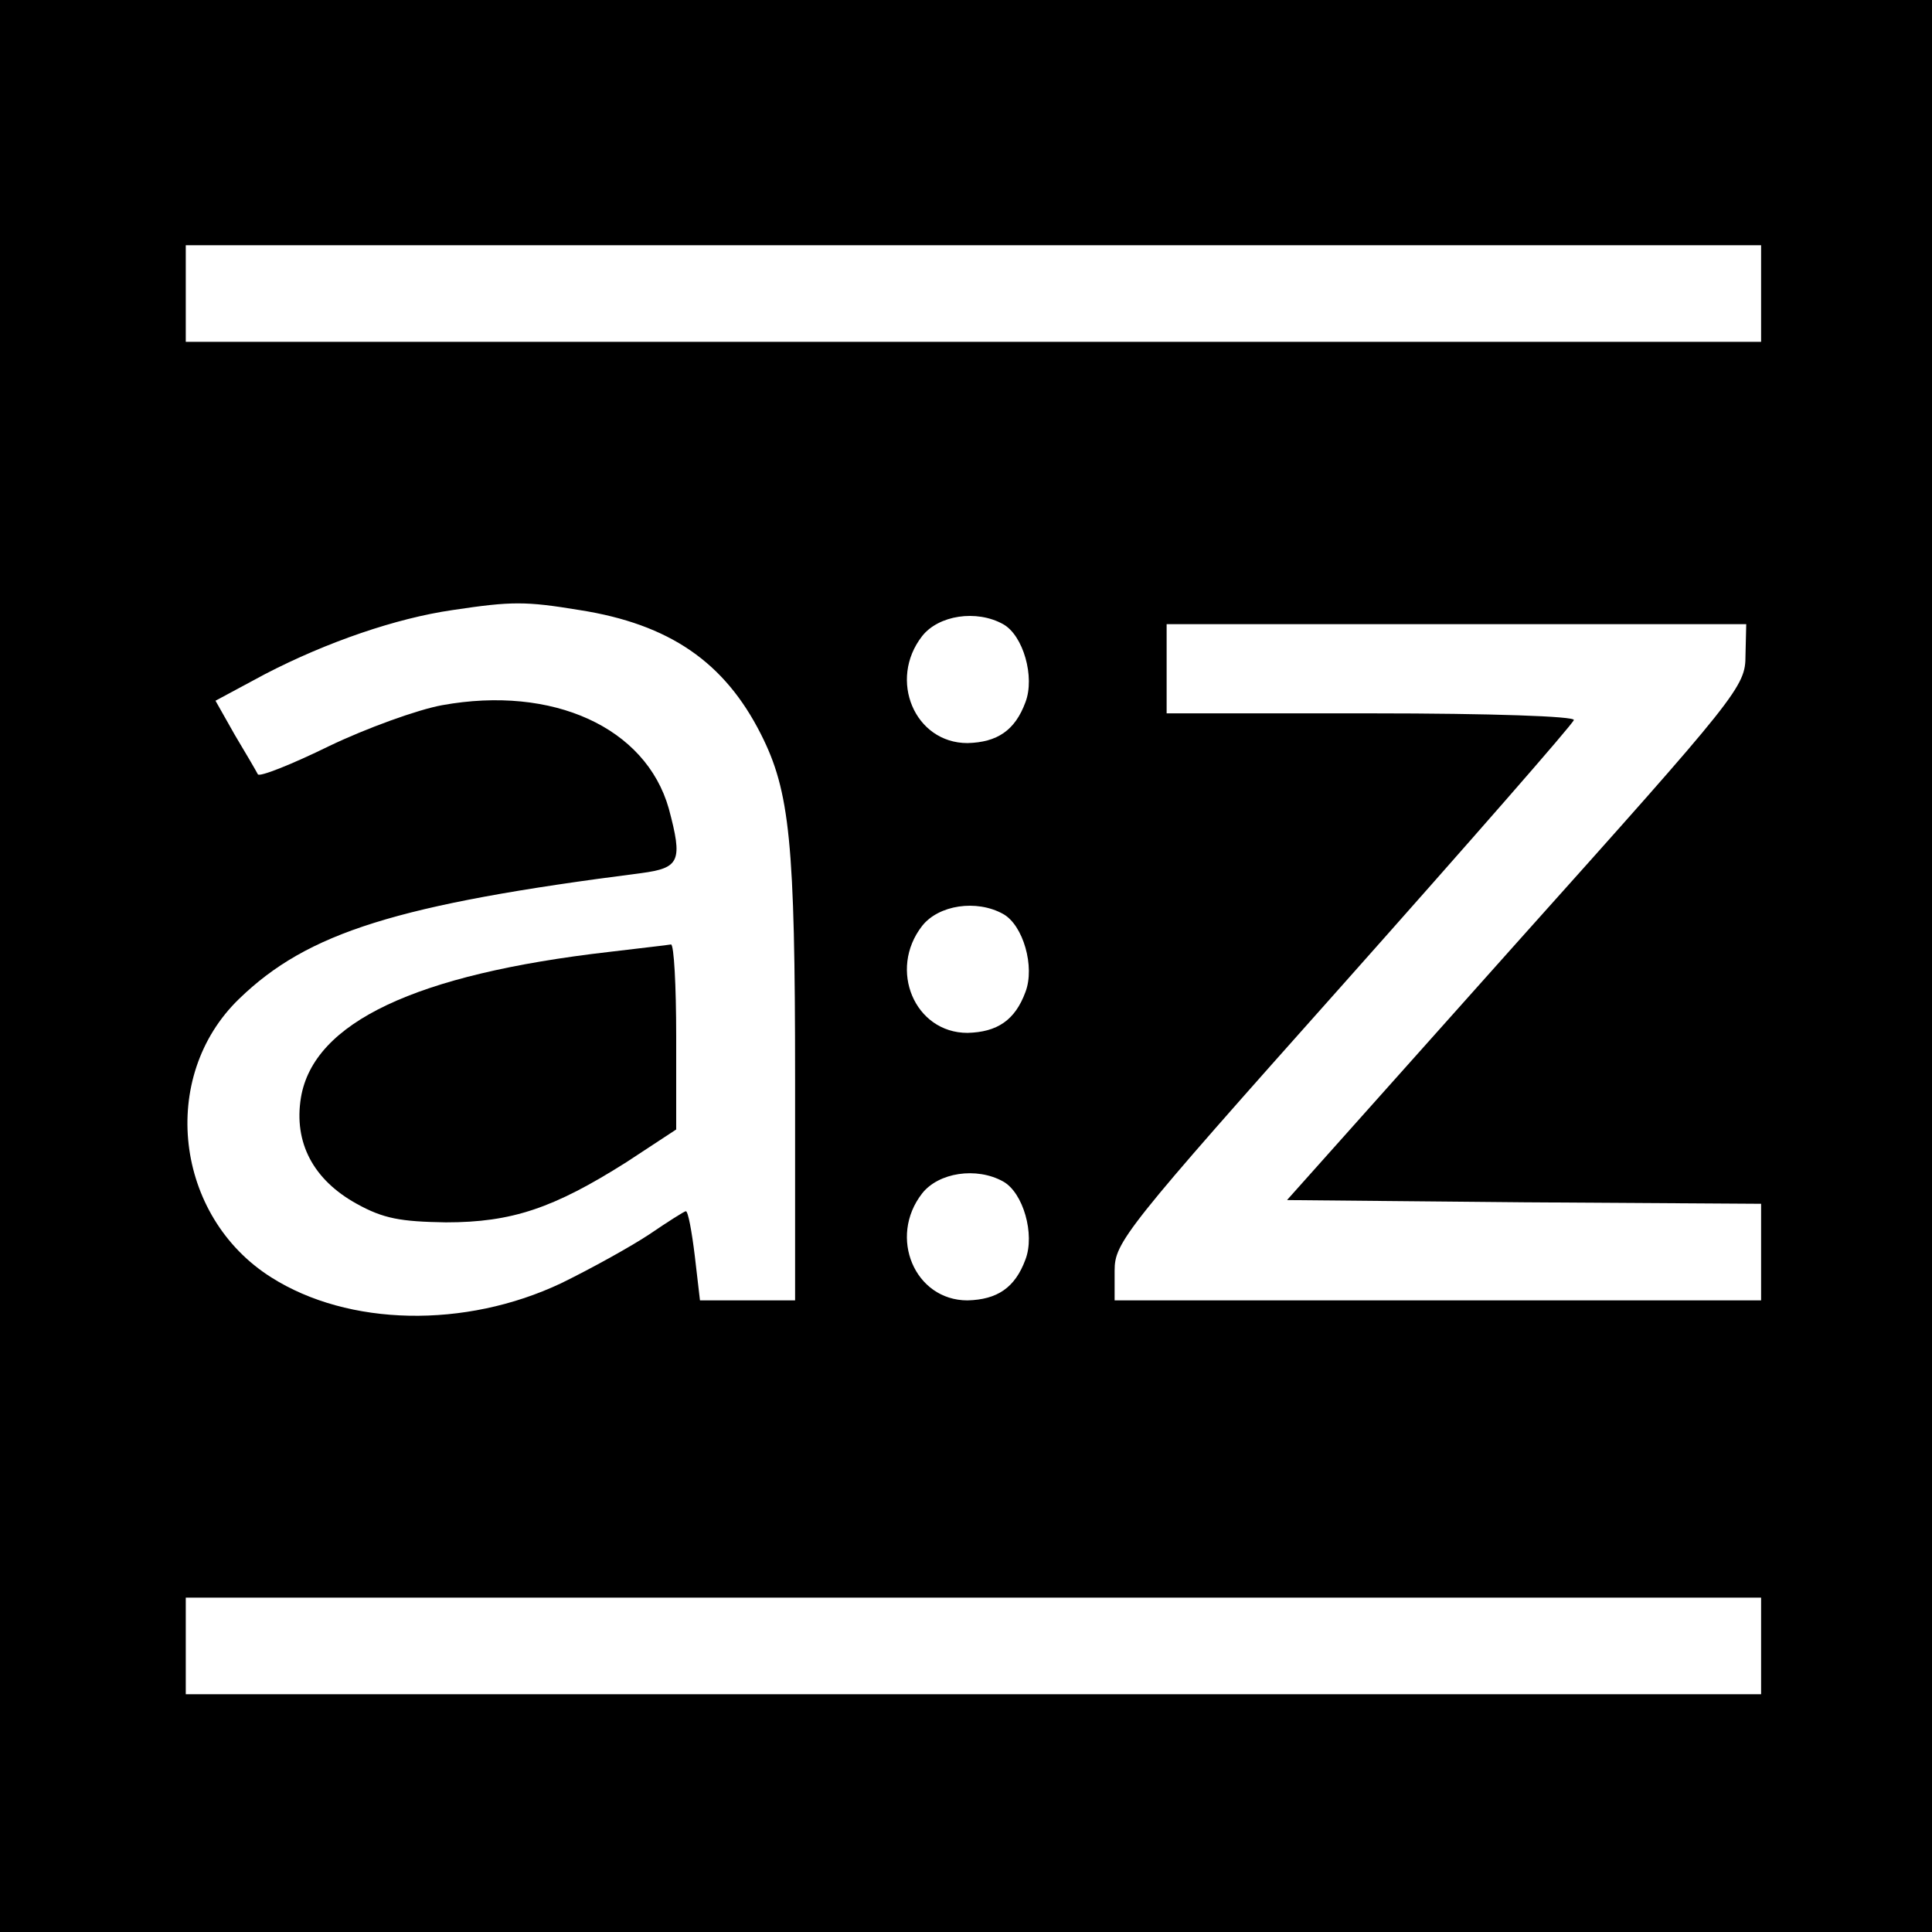 <?xml version="1.0" standalone="no"?>
<!DOCTYPE svg PUBLIC "-//W3C//DTD SVG 20010904//EN"
 "http://www.w3.org/TR/2001/REC-SVG-20010904/DTD/svg10.dtd">
<svg version="1.0" xmlns="http://www.w3.org/2000/svg"
 width="260pt" height="260pt" viewBox="0 0 260 260"
 preserveAspectRatio="xMidYMid meet">
<g transform="translate(0,260) scale(0.1,-0.1)"
fill="#000000" stroke="none">
<path d="M0 1300 l0 -1300 1300 0 1300 0 0 1300 0 1300 -1300 0 -1300 0 0
-1300z m2370 905 l0 -65 -1060 0 -1060 0 0 65 0 65 1060 0 1060 0 0 -65z
m-1590 -426 c121 -19 195 -70 244 -167 39 -77 46 -146 46 -464 l0 -298 -64 0
-64 0 -7 60 c-4 33 -9 60 -12 60 -2 0 -24 -14 -49 -31 -24 -16 -78 -46 -119
-66 -129 -61 -286 -58 -390 8 -130 82 -152 270 -43 375 92 89 212 127 541 169
52 7 56 16 37 87 -31 109 -156 166 -305 139 -33 -6 -102 -31 -152 -55 -51 -25
-94 -42 -96 -38 -2 4 -16 28 -31 53 l-26 46 67 36 c83 43 176 75 252 86 80 12
98 12 171 0z m570 -19 c27 -15 43 -71 30 -105 -14 -38 -38 -54 -78 -55 -71 0
-107 85 -61 144 22 28 73 36 109 16z m999 -42 c0 -42 -8 -52 -309 -388 l-308
-345 319 -3 319 -2 0 -65 0 -65 -435 0 -435 0 0 40 c0 38 13 55 308 386 169
190 309 350 310 355 2 5 -111 9 -272 9 l-276 0 0 60 0 60 390 0 390 0 -1 -42z
m-999 -348 c27 -15 43 -71 30 -105 -14 -38 -38 -54 -78 -55 -71 0 -107 85 -61
144 22 28 73 36 109 16z m0 -360 c27 -15 43 -71 30 -105 -14 -38 -38 -54 -78
-55 -71 0 -107 85 -61 144 22 28 73 36 109 16z m1020 -625 l0 -65 -1060 0
-1060 0 0 65 0 65 1060 0 1060 0 0 -65z"/>
<path d="M820 1319 c-261 -30 -398 -95 -415 -196 -10 -61 17 -111 75 -143 36
-20 59 -24 120 -25 89 0 145 19 243 81 l67 44 0 125 c0 69 -3 124 -7 124 -5
-1 -42 -5 -83 -10z"/>
</g>
</svg>
